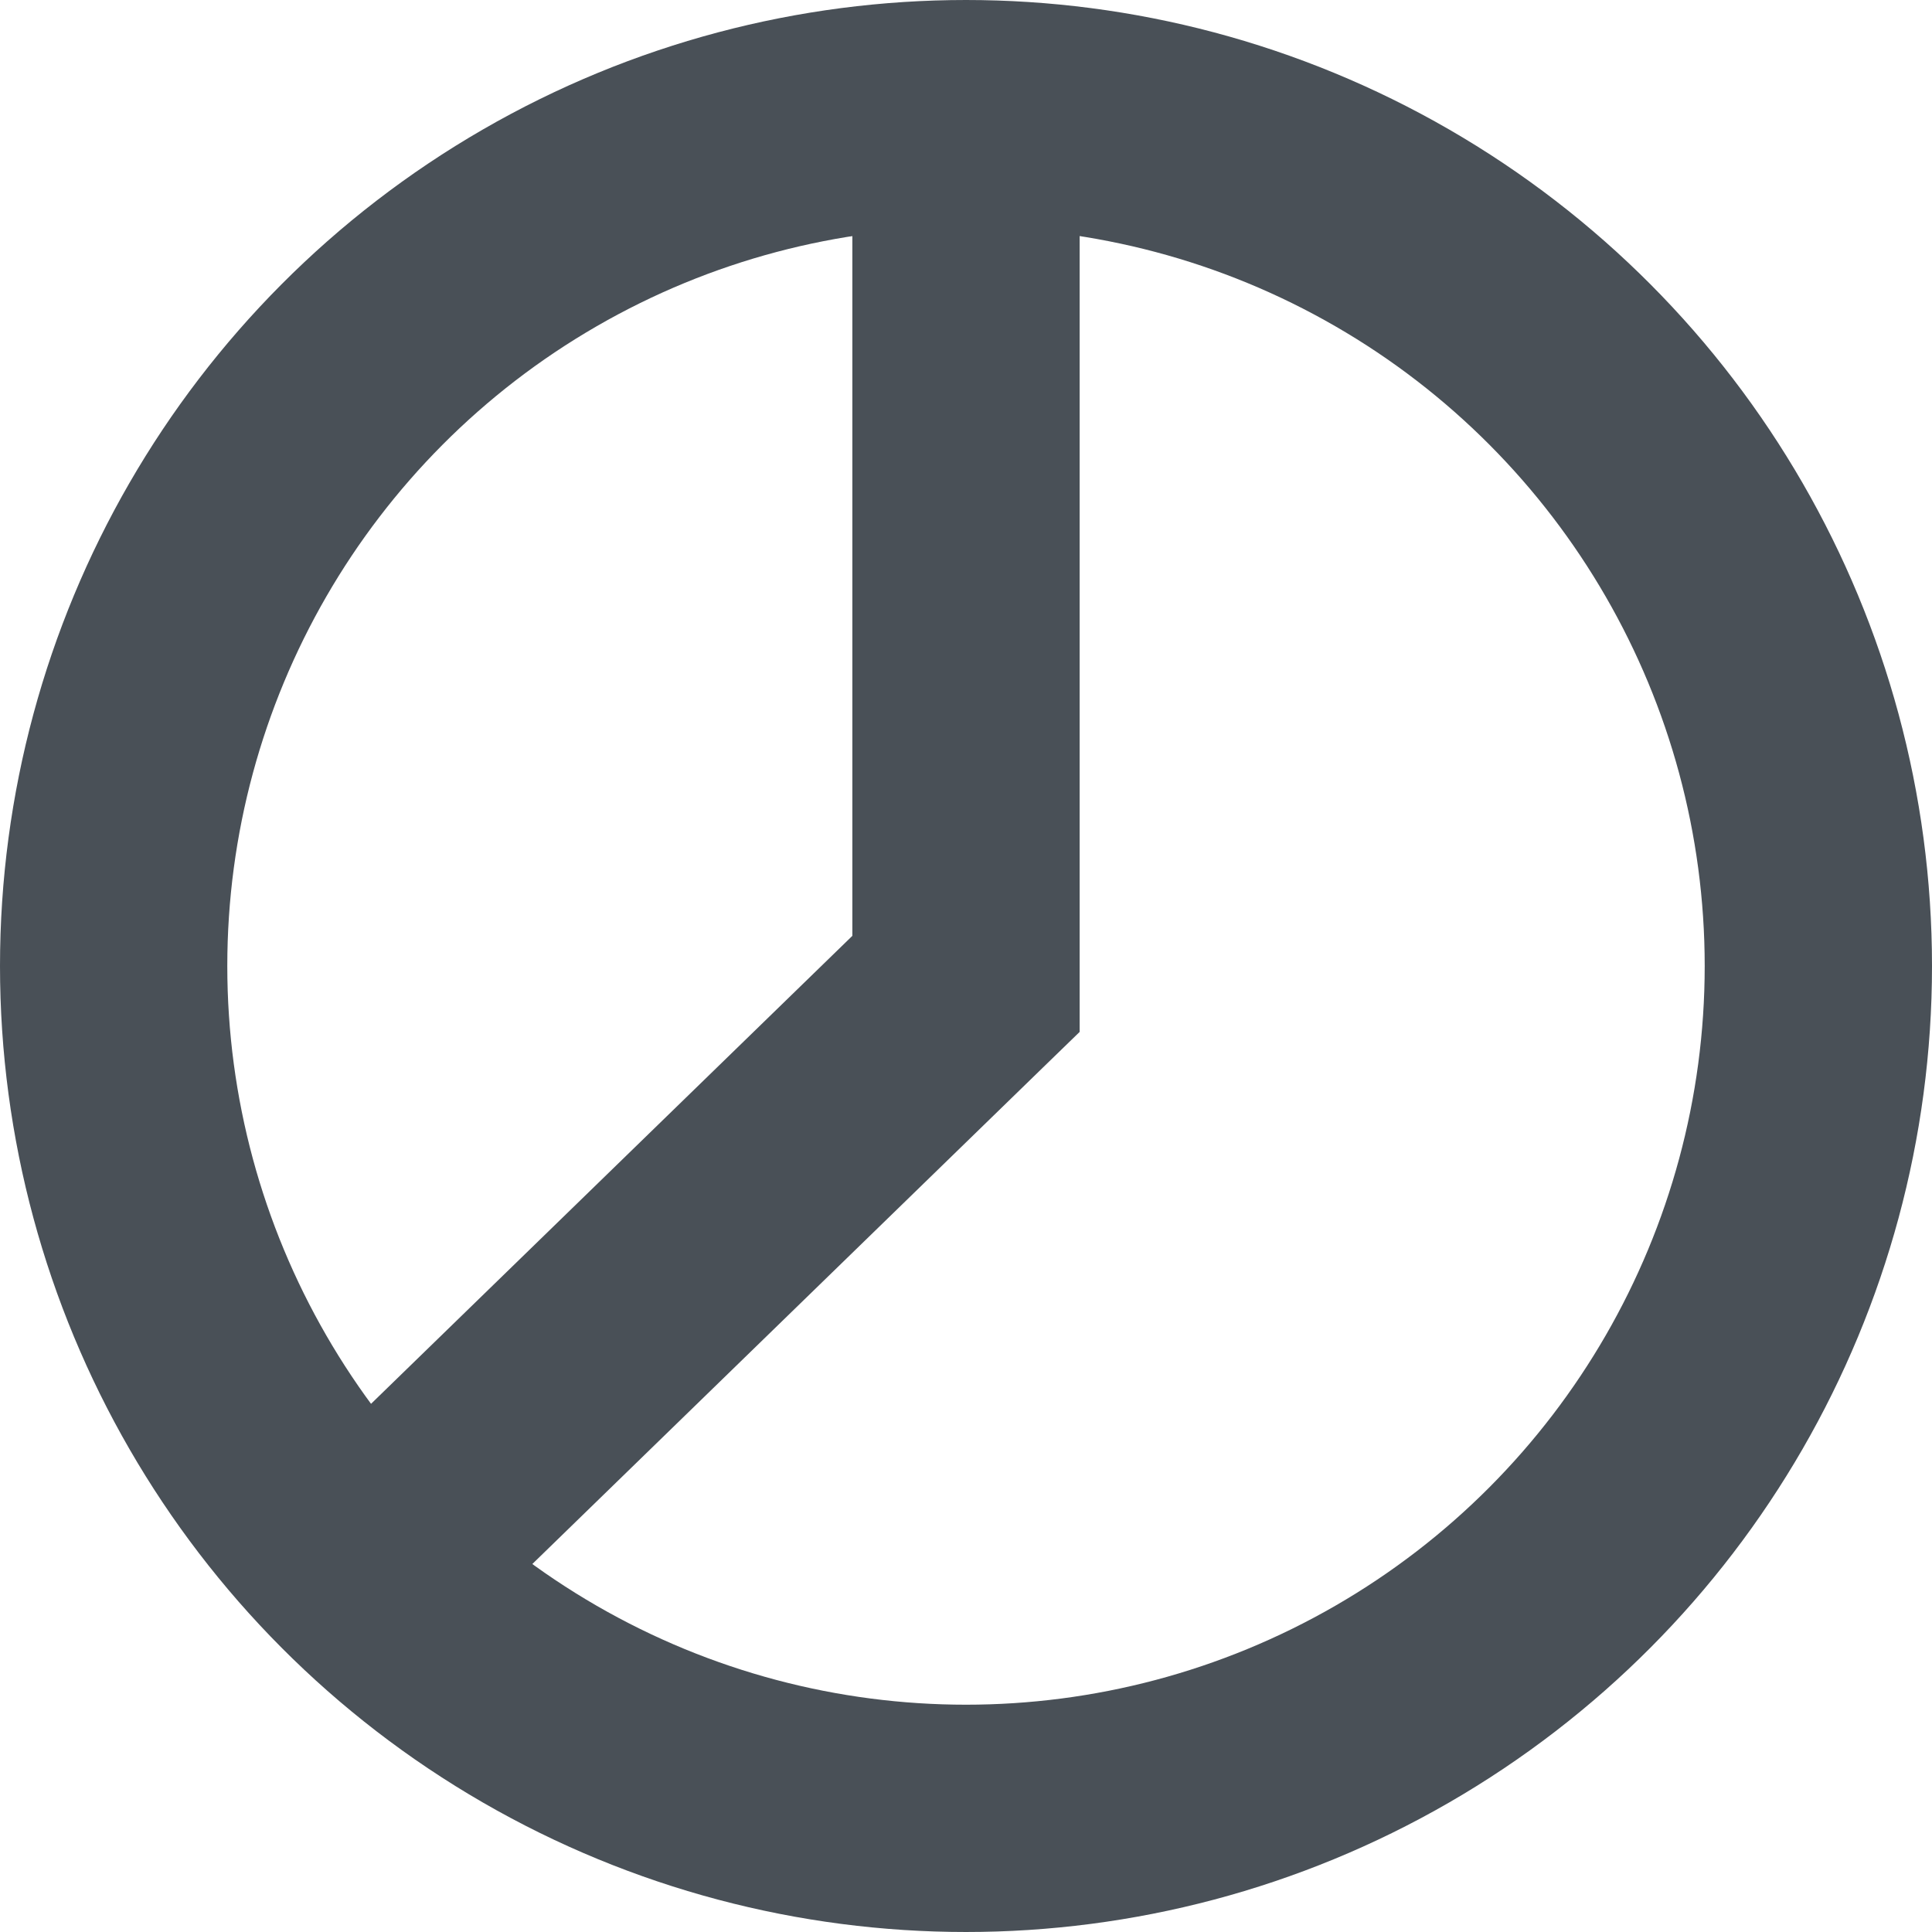 <svg width="17" height="17" viewBox="0 0 17 17" fill="none" xmlns="http://www.w3.org/2000/svg">
<circle cx="8.5" cy="8.5" r="7.5" stroke="#495057" stroke-width="2"/>
<path d="M8.5 8.657L9.197 9.374L9.5 9.08V8.657H8.5ZM7.5 0.944V8.657H9.5V0.944H7.5ZM7.803 7.94L2.136 13.45L3.53 14.884L9.197 9.374L7.803 7.94Z" fill="#495057"/>
</svg>
